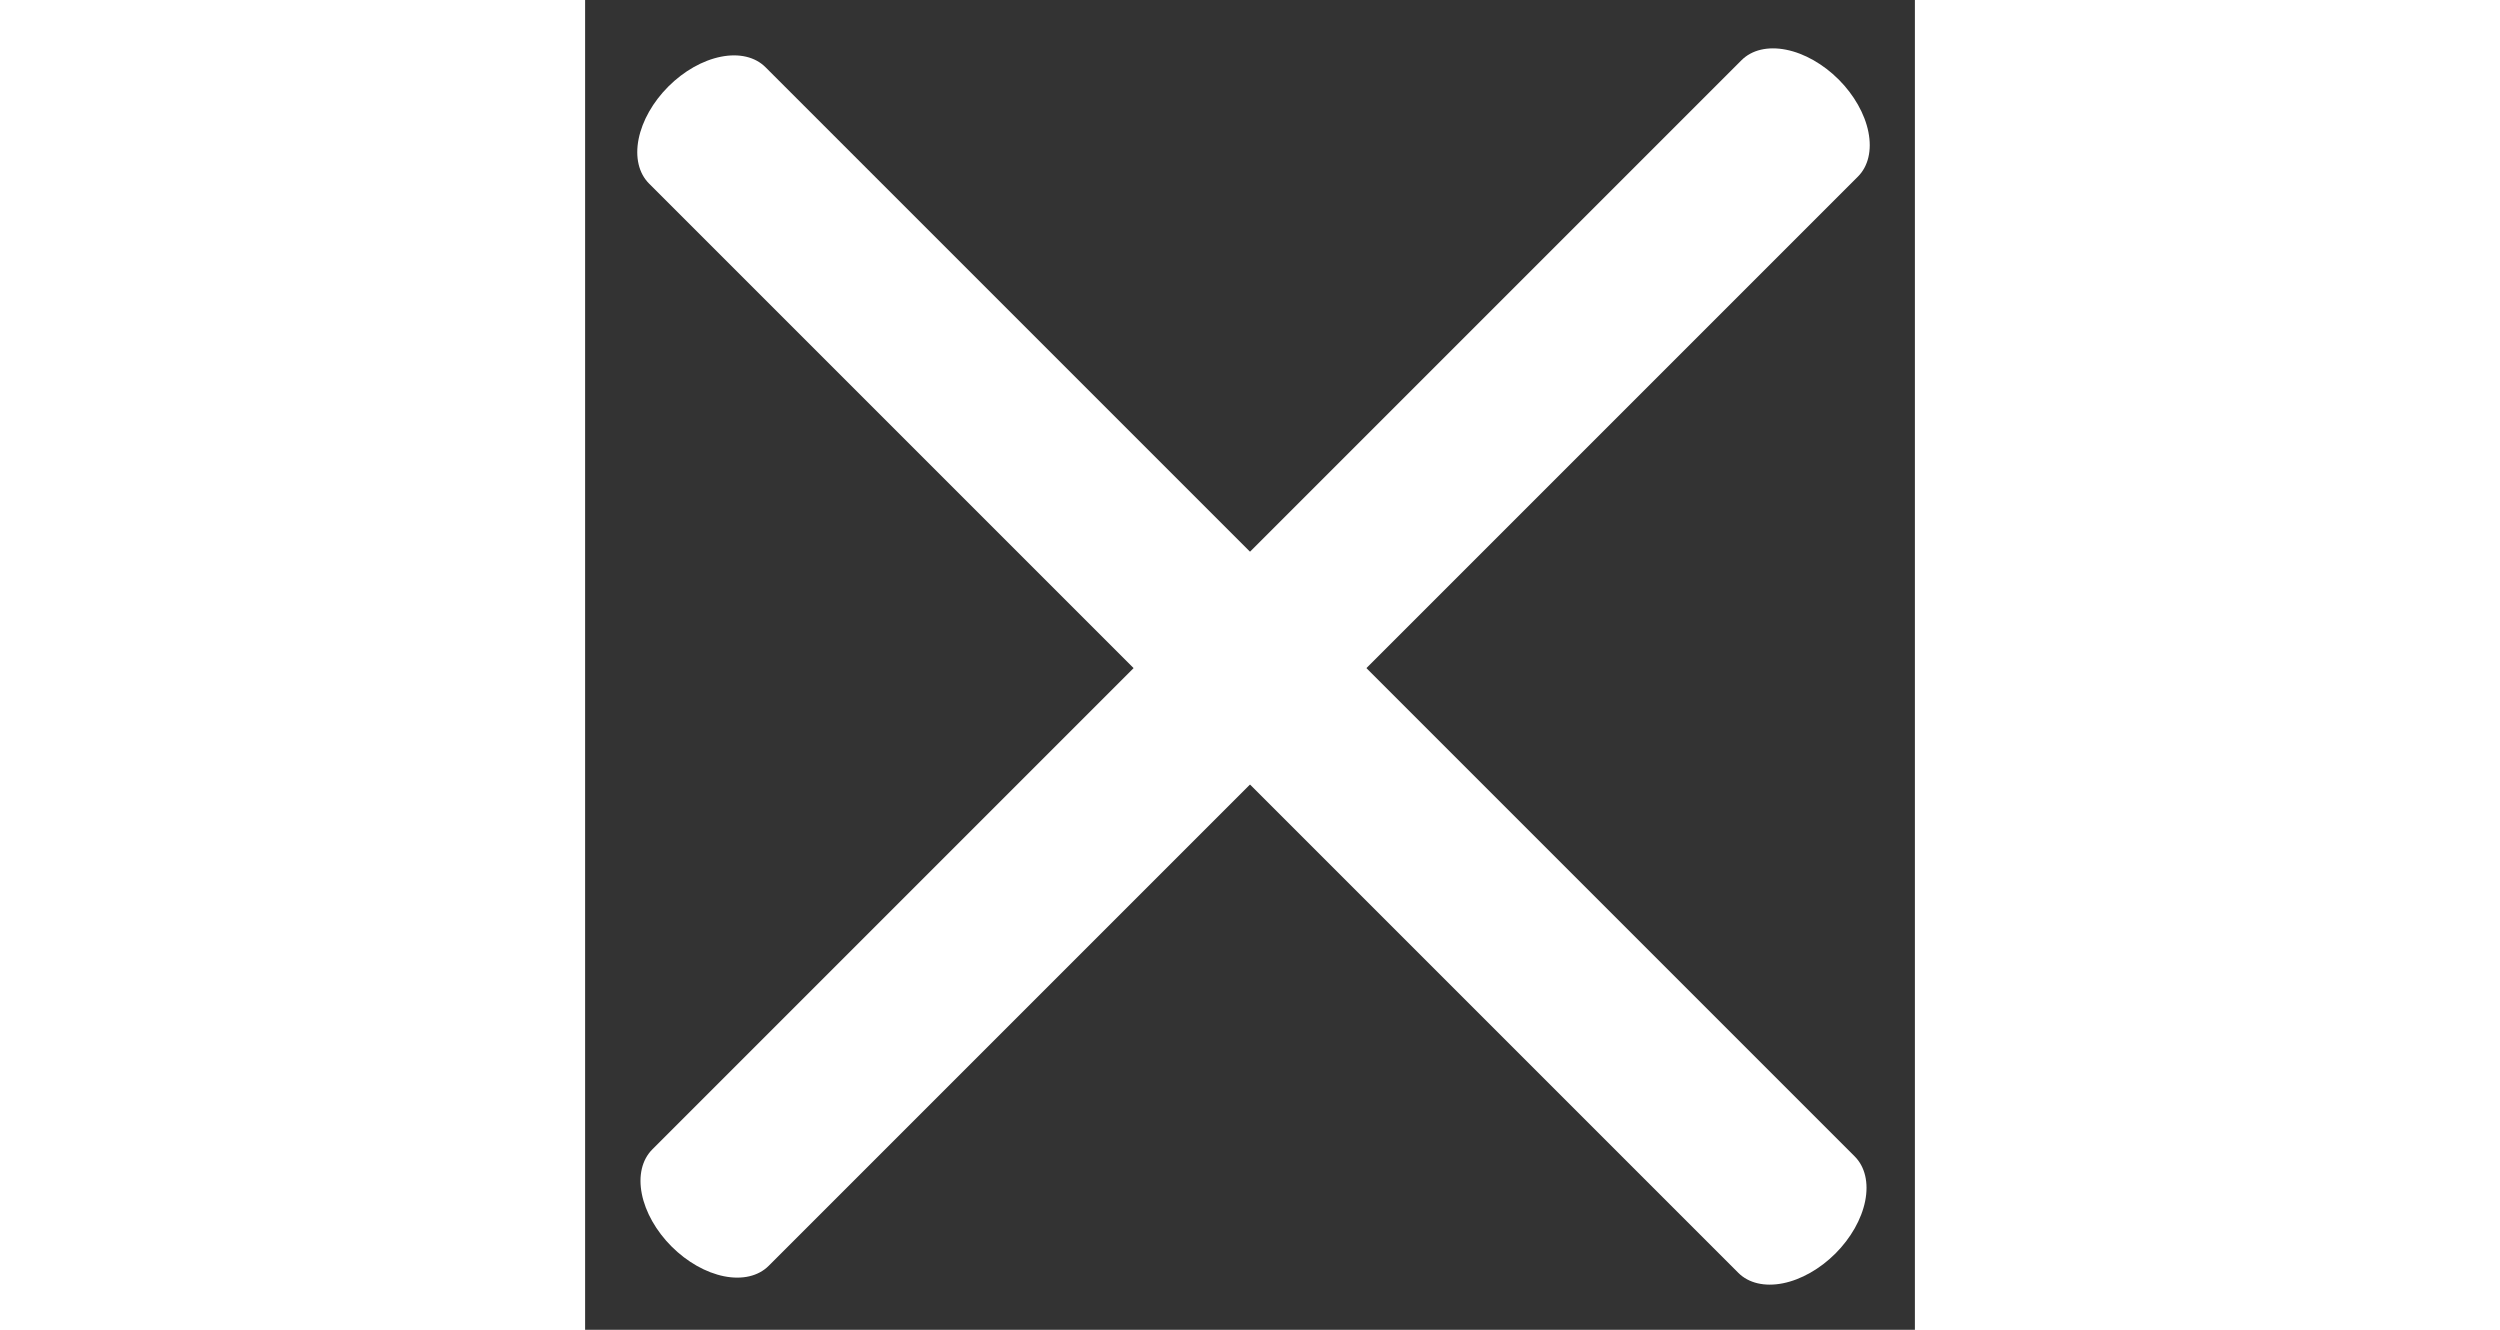 <svg width="47" height="25" viewBox="0 0 47 47" fill="none" xmlns="http://www.w3.org/2000/svg">
<rect x="0" y="0" width="47" height="47" fill="#333333" stroke="none"/>
<path d="M44.987 6.241L6.489 44.739C6.124 45.104 5.558 45.237 4.914 45.109C4.271 44.981 3.603 44.603 3.057 44.057C2.511 43.511 2.133 42.843 2.005 42.2C1.877 41.556 2.01 40.99 2.375 40.625L40.873 2.127C41.238 1.762 41.804 1.629 42.448 1.757C43.091 1.885 43.759 2.264 44.305 2.809C44.85 3.355 45.229 4.023 45.357 4.666C45.485 5.31 45.352 5.876 44.987 6.241Z" fill="white"/>
<path d="M40.759 44.987L2.261 6.489C1.896 6.124 1.763 5.558 1.891 4.914C2.019 4.271 2.397 3.603 2.943 3.057C3.489 2.511 4.157 2.133 4.8 2.005C5.444 1.877 6.01 2.01 6.375 2.375L44.873 40.873C45.238 41.238 45.371 41.804 45.243 42.448C45.115 43.091 44.736 43.759 44.191 44.305C43.645 44.85 42.977 45.229 42.334 45.357C41.69 45.485 41.123 45.352 40.759 44.987Z" fill="white"/>
</svg>
